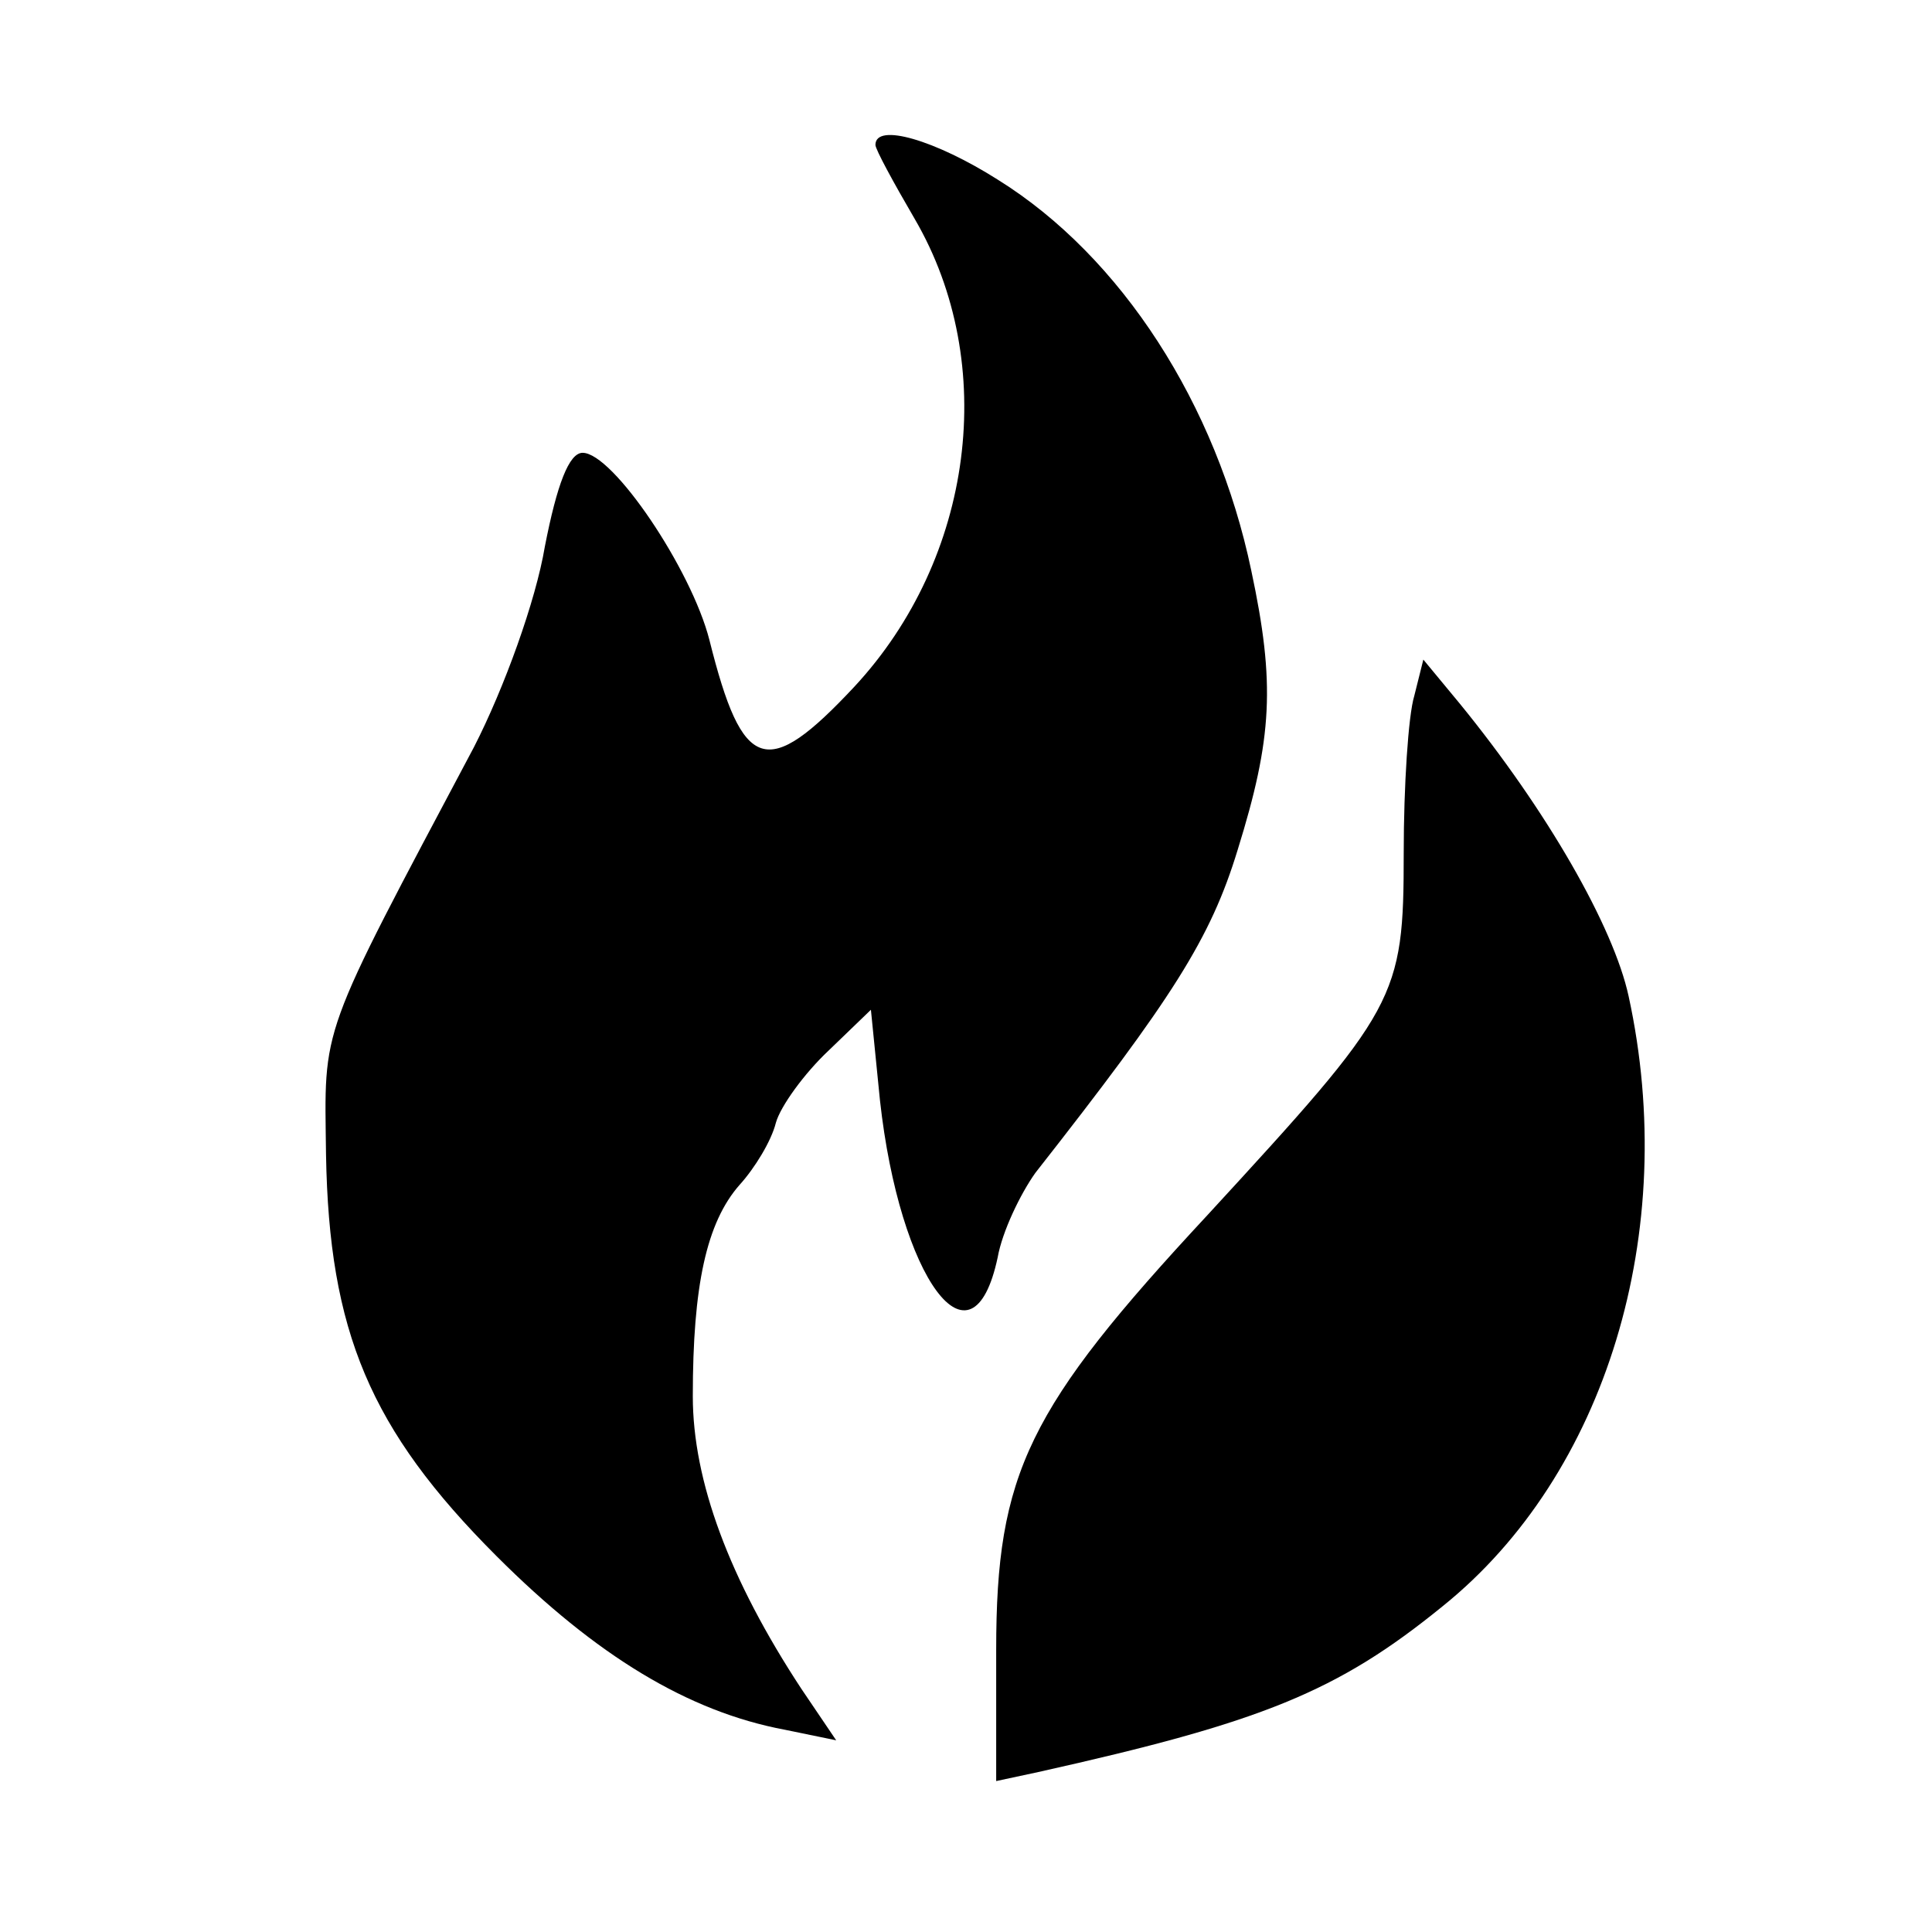 <?xml version="1.0" standalone="no"?>
<!DOCTYPE svg PUBLIC "-//W3C//DTD SVG 20010904//EN"
 "http://www.w3.org/TR/2001/REC-SVG-20010904/DTD/svg10.dtd">
<svg version="1.0" xmlns="http://www.w3.org/2000/svg"
 width="128pt" height="128pt" viewBox="0 0 128 128"
 preserveAspectRatio="xMidYMid meet">
<g transform="translate(0,128) scale(0.1,-0.1)"
fill="#000000" stroke="none">
<path d="M580 1184 c0 -3 12 -25 26 -49 56 -96 39 -225 -40 -310 -58 -62 -74
-57 -96 31 -12 47 -64 124 -84 124 -9 0 -17 -21 -25 -62 -6 -36 -27 -94 -47
-133 -104 -196 -99 -183 -98 -270 2 -117 29 -182 113 -266 66 -66 127 -103
191 -115 l34 -7 -23 34 c-48 73 -72 138 -72 194 0 73 9 115 31 140 10 11 21
29 24 41 3 11 19 33 35 48 l28 27 6 -60 c13 -118 61 -184 78 -104 3 17 15 42
25 56 91 116 116 155 134 214 23 74 25 110 9 185 -23 110 -86 208 -168 259
-41 26 -81 38 -81 23z"/>
<path d="M937 819 c-4 -13 -7 -60 -7 -104 0 -97 -4 -103 -130 -240 -119 -128
-140 -171 -140 -288 l0 -87 28 6 c148 33 198 53 268 110 108 87 157 248 123
404 -10 46 -54 123 -112 194 l-24 29 -6 -24z"/>
</g>
</svg>
